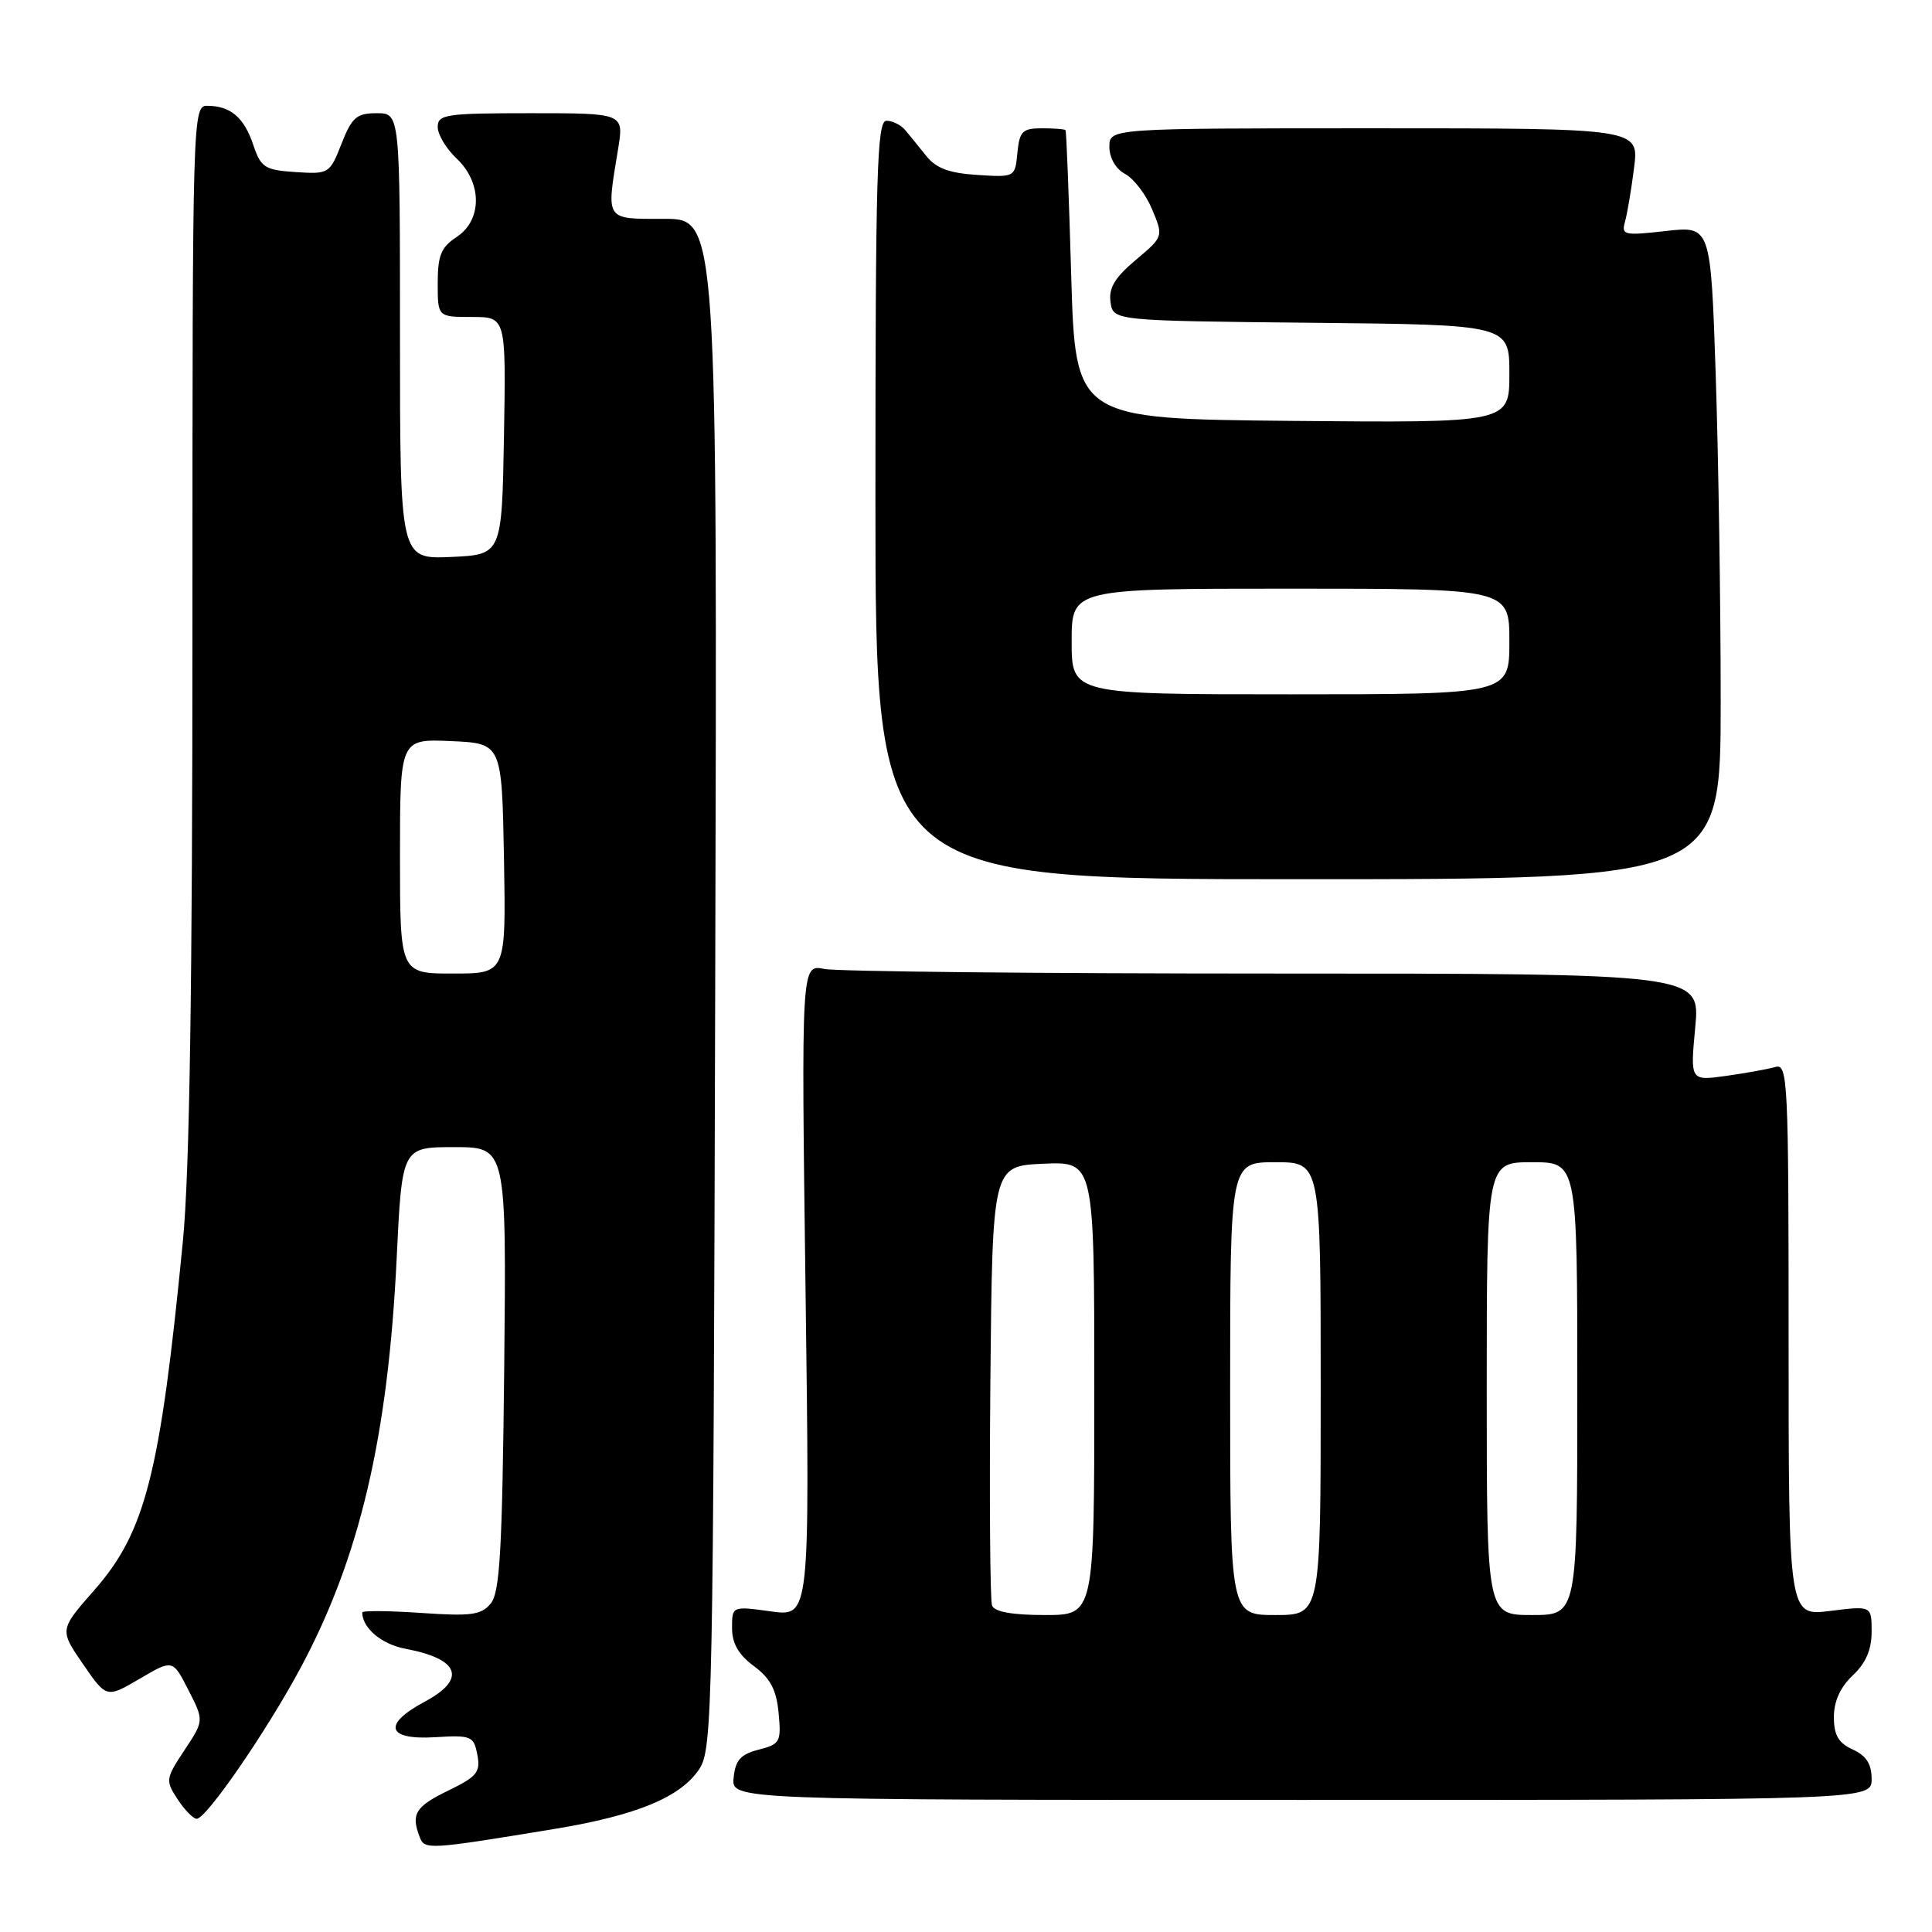 <?xml version="1.0" encoding="UTF-8" standalone="no"?>
<!DOCTYPE svg PUBLIC "-//W3C//DTD SVG 1.1//EN" "http://www.w3.org/Graphics/SVG/1.1/DTD/svg11.dtd" >
<svg xmlns="http://www.w3.org/2000/svg" xmlns:xlink="http://www.w3.org/1999/xlink" version="1.1" viewBox="0 0 256 256">
 <g >
 <path fill="currentColor"
d=" M 73.50 242.34 C 84.37 240.55 90.21 238.13 92.67 234.39 C 94.41 231.73 94.51 226.60 94.77 130.29 C 95.05 29.00 95.05 29.00 88.02 29.00 C 80.10 29.00 80.32 29.34 81.90 19.75 C 82.68 15.00 82.68 15.00 70.34 15.00 C 59.06 15.00 58.00 15.16 58.00 16.83 C 58.00 17.83 59.13 19.71 60.50 21.00 C 63.91 24.21 63.91 29.17 60.50 31.41 C 58.45 32.75 58.00 33.85 58.00 37.52 C 58.00 42.00 58.00 42.00 62.53 42.00 C 67.05 42.00 67.05 42.00 66.78 57.75 C 66.50 73.50 66.50 73.50 59.75 73.80 C 53.00 74.09 53.00 74.09 53.00 44.55 C 53.00 15.00 53.00 15.00 49.92 15.00 C 47.25 15.00 46.63 15.54 45.25 19.05 C 43.69 23.02 43.58 23.09 39.16 22.80 C 35.07 22.53 34.57 22.20 33.56 19.20 C 32.35 15.57 30.55 14.04 27.50 14.02 C 25.52 14.00 25.50 14.66 25.50 82.75 C 25.50 130.81 25.12 155.41 24.23 164.50 C 21.22 195.36 19.28 202.99 12.47 210.73 C 7.88 215.96 7.88 215.96 10.99 220.49 C 14.11 225.02 14.11 225.02 18.50 222.45 C 22.89 219.87 22.89 219.87 24.96 223.93 C 27.04 227.99 27.04 227.99 24.44 231.91 C 21.94 235.69 21.91 235.93 23.54 238.42 C 24.47 239.84 25.61 241.00 26.06 241.00 C 27.34 241.00 35.34 229.38 39.83 221.00 C 47.67 206.38 51.42 190.38 52.56 166.75 C 53.27 152.00 53.27 152.00 60.19 152.00 C 67.11 152.00 67.11 152.00 66.81 181.35 C 66.55 205.45 66.24 211.01 65.02 212.48 C 63.76 214.00 62.41 214.18 55.77 213.72 C 51.50 213.43 48.00 213.40 48.00 213.66 C 48.00 215.72 50.57 217.88 53.72 218.47 C 60.92 219.82 61.88 222.49 56.25 225.50 C 50.65 228.49 51.26 230.58 57.62 230.19 C 62.46 229.90 62.77 230.03 63.25 232.51 C 63.69 234.82 63.21 235.41 59.38 237.27 C 55.04 239.38 54.43 240.36 55.61 243.41 C 56.26 245.13 56.67 245.11 73.50 242.34 Z  M 248.00 235.73 C 248.00 233.74 247.29 232.63 245.50 231.82 C 243.60 230.95 243.00 229.92 243.00 227.51 C 243.00 225.43 243.85 223.55 245.50 222.00 C 247.23 220.38 248.00 218.59 248.00 216.21 C 248.00 212.77 248.00 212.77 242.50 213.46 C 237.00 214.14 237.00 214.14 237.00 177.50 C 237.00 143.08 236.89 140.90 235.25 141.38 C 234.29 141.66 231.35 142.19 228.73 142.56 C 223.96 143.23 223.96 143.23 224.63 136.12 C 225.29 129.00 225.29 129.00 168.77 129.00 C 137.68 129.00 110.88 128.73 109.21 128.39 C 106.17 127.78 106.17 127.78 106.74 171.01 C 107.31 214.23 107.31 214.23 102.16 213.52 C 97.00 212.81 97.00 212.81 97.00 215.72 C 97.00 217.76 97.86 219.26 99.89 220.76 C 102.07 222.38 102.88 223.89 103.17 226.98 C 103.53 230.81 103.37 231.11 100.53 231.84 C 98.13 232.45 97.44 233.23 97.21 235.56 C 96.91 238.50 96.91 238.50 172.46 238.50 C 248.00 238.50 248.00 238.50 248.00 235.73 Z  M 228.00 92.91 C 228.00 79.94 227.70 60.46 227.34 49.63 C 226.68 29.94 226.68 29.94 220.73 30.61 C 215.21 31.24 214.81 31.15 215.32 29.39 C 215.61 28.35 216.16 25.14 216.52 22.25 C 217.19 17.00 217.19 17.00 182.09 17.00 C 147.00 17.00 147.00 17.00 147.00 19.46 C 147.00 20.94 147.84 22.38 149.08 23.05 C 150.23 23.66 151.85 25.78 152.67 27.76 C 154.17 31.35 154.17 31.35 150.49 34.45 C 147.72 36.78 146.89 38.16 147.15 40.02 C 147.50 42.50 147.50 42.50 173.75 42.77 C 200.00 43.03 200.00 43.03 200.00 49.53 C 200.00 56.03 200.00 56.03 171.25 55.77 C 142.50 55.50 142.50 55.50 141.94 36.50 C 141.64 26.05 141.30 17.39 141.19 17.25 C 141.09 17.11 139.68 17.00 138.06 17.00 C 135.48 17.00 135.09 17.39 134.81 20.25 C 134.50 23.49 134.48 23.50 129.50 23.18 C 125.81 22.95 124.04 22.30 122.75 20.68 C 121.79 19.48 120.53 17.94 119.96 17.25 C 119.39 16.56 118.26 16.00 117.46 16.00 C 116.20 16.00 116.00 22.85 116.00 66.25 C 116.00 116.50 116.00 116.50 172.00 116.50 C 228.00 116.50 228.00 116.50 228.00 92.91 Z  M 53.00 113.45 C 53.00 97.91 53.00 97.91 59.75 98.20 C 66.50 98.50 66.50 98.50 66.78 113.75 C 67.05 129.00 67.05 129.00 60.03 129.00 C 53.00 129.00 53.00 129.00 53.00 113.45 Z  M 131.45 212.74 C 131.19 212.04 131.09 198.66 131.23 182.99 C 131.50 154.50 131.50 154.50 138.25 154.20 C 145.00 153.91 145.00 153.91 145.00 183.95 C 145.00 214.00 145.00 214.00 138.47 214.00 C 134.13 214.00 131.77 213.58 131.45 212.74 Z  M 163.00 184.00 C 163.00 154.00 163.00 154.00 169.00 154.00 C 175.00 154.00 175.00 154.00 175.00 184.00 C 175.00 214.00 175.00 214.00 169.00 214.00 C 163.00 214.00 163.00 214.00 163.00 184.00 Z  M 197.00 184.00 C 197.00 154.00 197.00 154.00 203.00 154.00 C 209.00 154.00 209.00 154.00 209.00 184.00 C 209.00 214.00 209.00 214.00 203.00 214.00 C 197.00 214.00 197.00 214.00 197.00 184.00 Z  M 142.00 85.00 C 142.00 78.00 142.00 78.00 171.00 78.00 C 200.00 78.00 200.00 78.00 200.00 85.00 C 200.00 92.00 200.00 92.00 171.00 92.00 C 142.00 92.00 142.00 92.00 142.00 85.00 Z "/>
</g>
</svg>